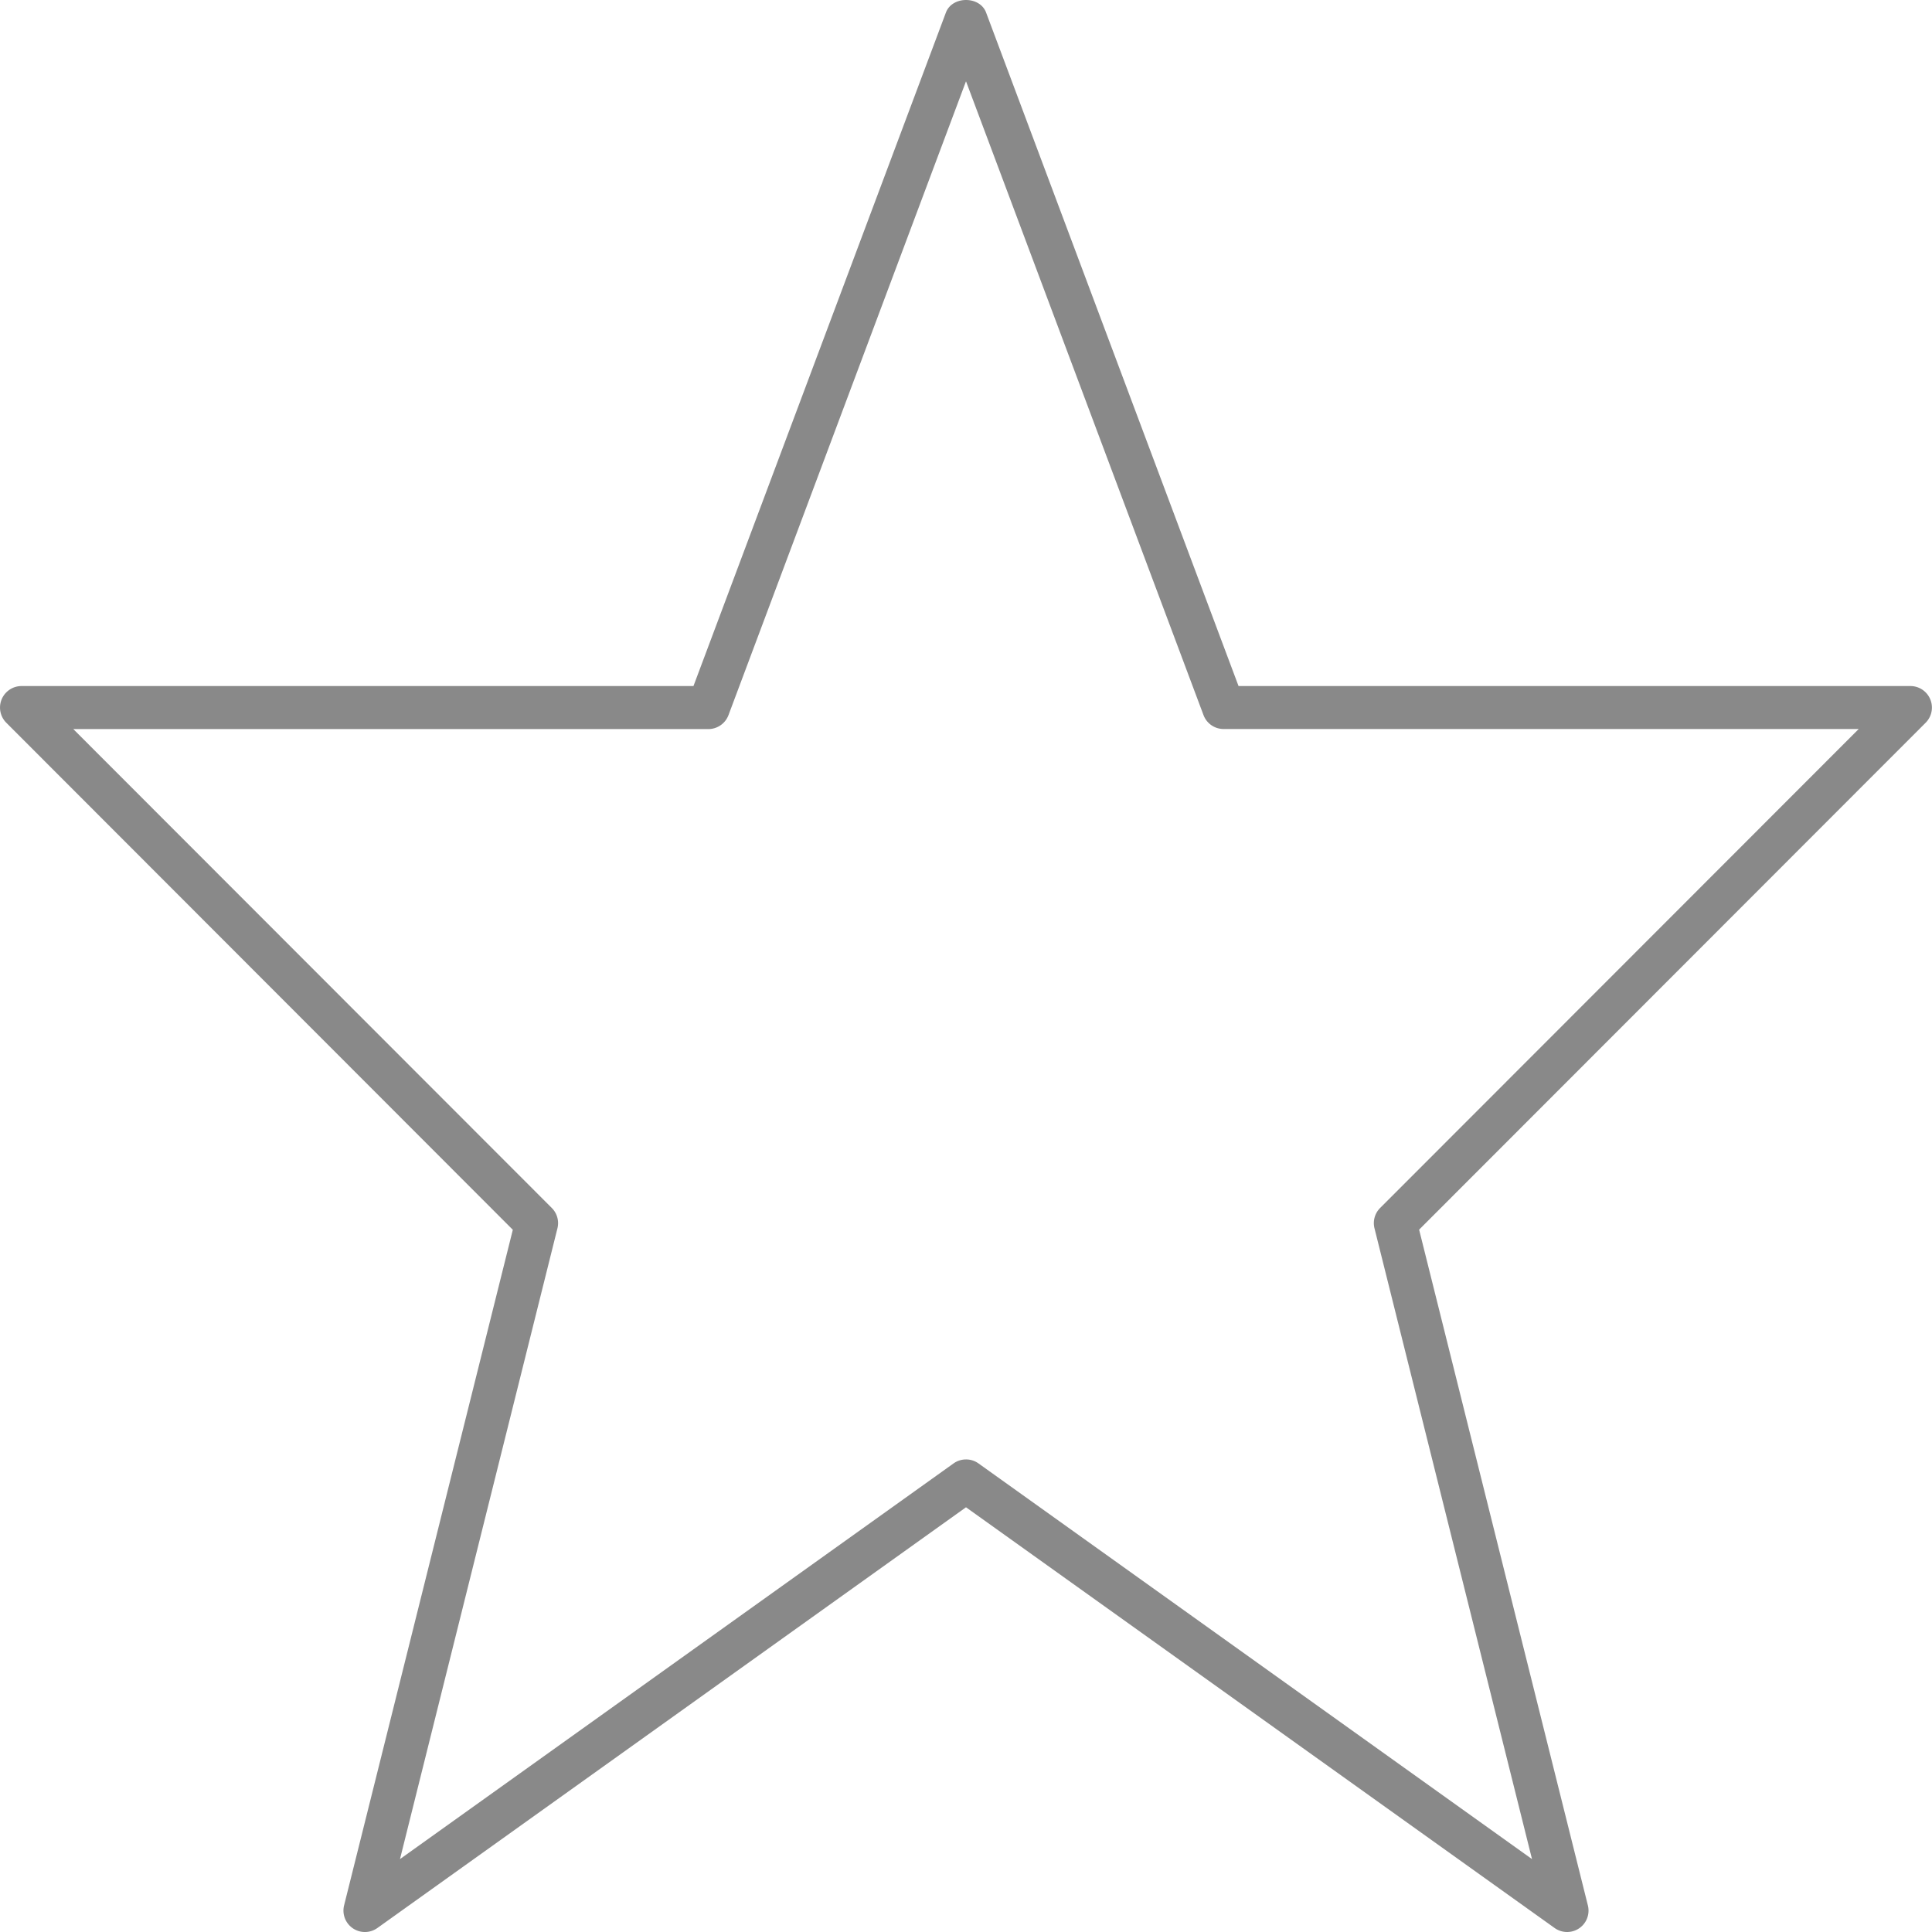 <svg width="30" height="30" fill="none" xmlns="http://www.w3.org/2000/svg"><g clip-path="url(#clip0_42_320)"><path d="M24.333 30a.334.334 0 01-.193-.062L15 23.405l-9.14 6.533a.333.333 0 01-.517-.351l2.62-10.491-7.865-7.873a.334.334 0 01.234-.57h10.436L14.688.195c.098-.26.527-.26.624 0l3.92 10.458h10.435a.334.334 0 01.234.57l-7.865 7.871 2.62 10.491a.332.332 0 01-.323.415zM15 22.662a.33.33 0 01.194.062l8.595 6.144-2.446-9.795a.332.332 0 01.088-.316l7.431-7.437H19a.333.333 0 01-.312-.216L15 1.262l-3.688 9.842a.334.334 0 01-.312.217H1.138l7.43 7.436a.333.333 0 01.088.316l-2.445 9.795 8.597-6.145a.334.334 0 01.192-.061z" fill="#898989"/></g><defs><clipPath id="clip0_42_320"><path fill="#fff" d="M0 0h30v30H0z"/></clipPath></defs></svg>